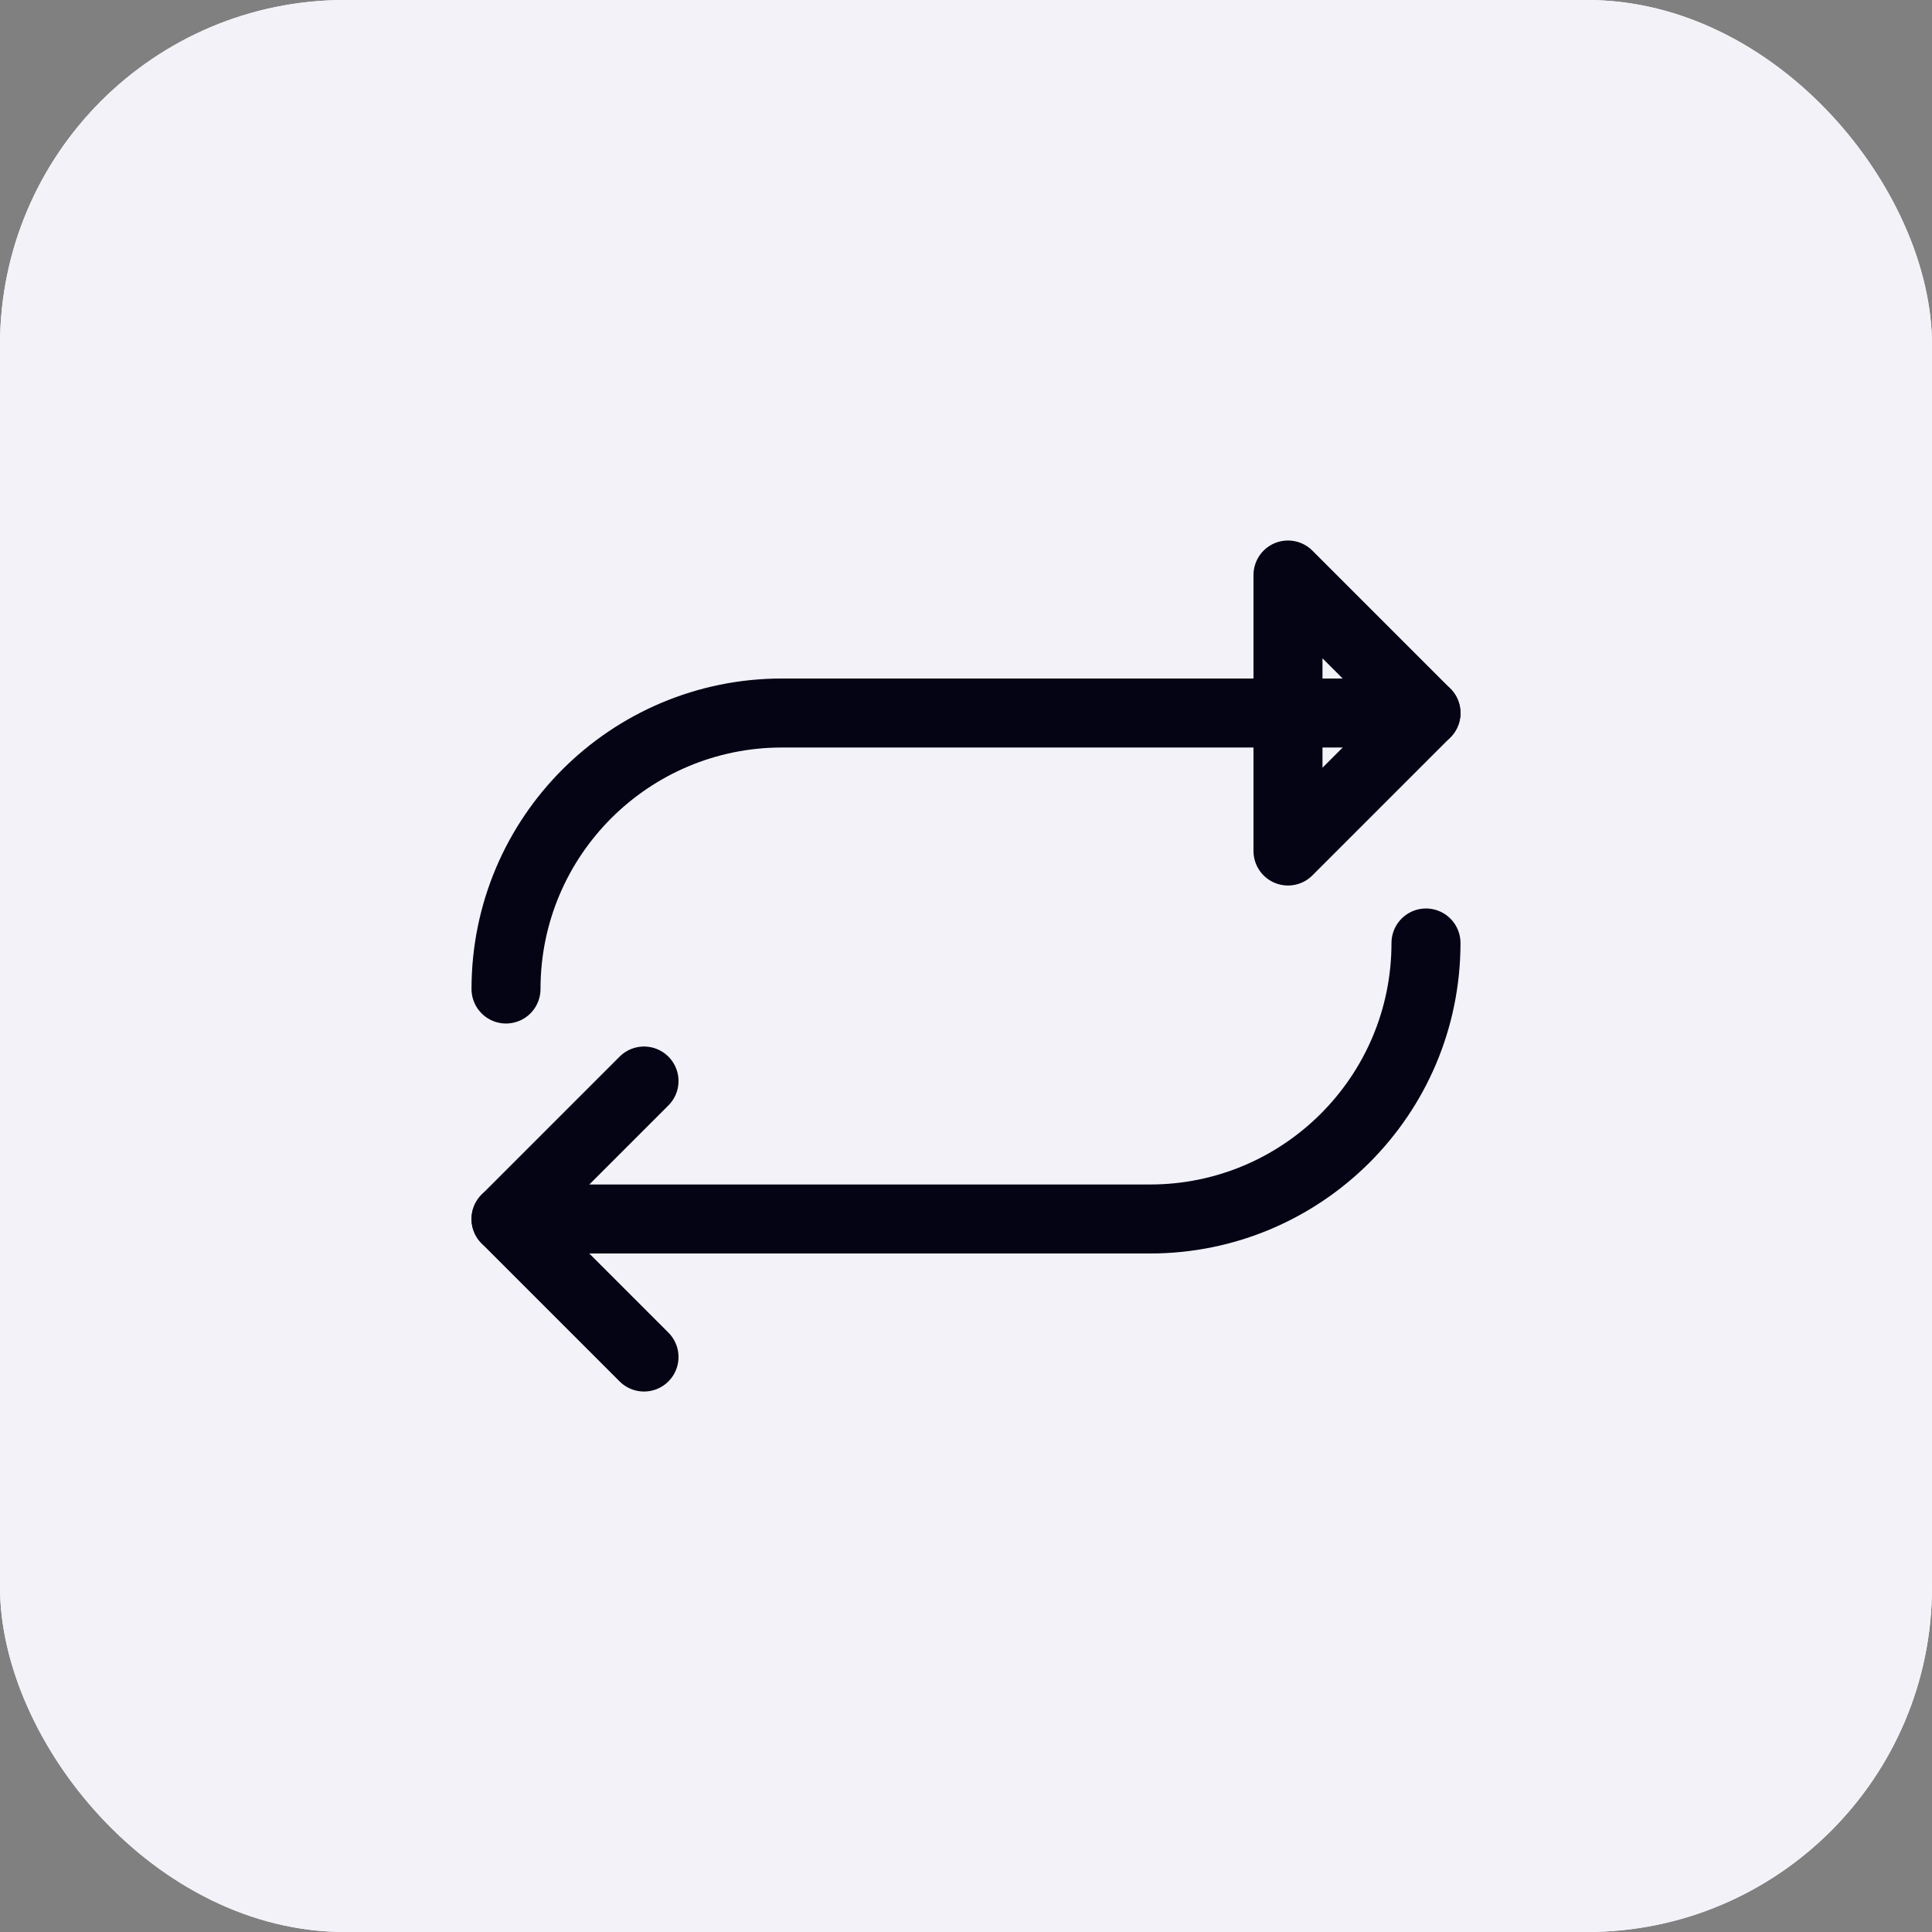 <svg width="56" height="56" viewBox="0 0 56 56" fill="none" xmlns="http://www.w3.org/2000/svg">
<rect x="0" y="0" width="56" height="56" fill="#808080" stroke="none"/>
<rect width="56" height="56" rx="10" fill="white"/>
<rect width="56" height="56" rx="10" fill="#F2F2F8"/>
<path d="M14.667 28.667C14.667 24.233 18.264 20.667 22.667 20.667H41.333" stroke="#040415" stroke-width="2" stroke-linecap="round" stroke-linejoin="round"/>
<path d="M41.333 27.333C41.333 31.767 37.736 35.333 33.333 35.333H14.667M37.333 16.667L41.333 20.667L37.333 24.667V16.667Z" stroke="#040415" stroke-width="2" stroke-linecap="round" stroke-linejoin="round"/>
<path d="M18.667 39.334L14.667 35.334L18.667 31.334" stroke="#040415" stroke-width="2" stroke-linecap="round" stroke-linejoin="round"/>
</svg>
